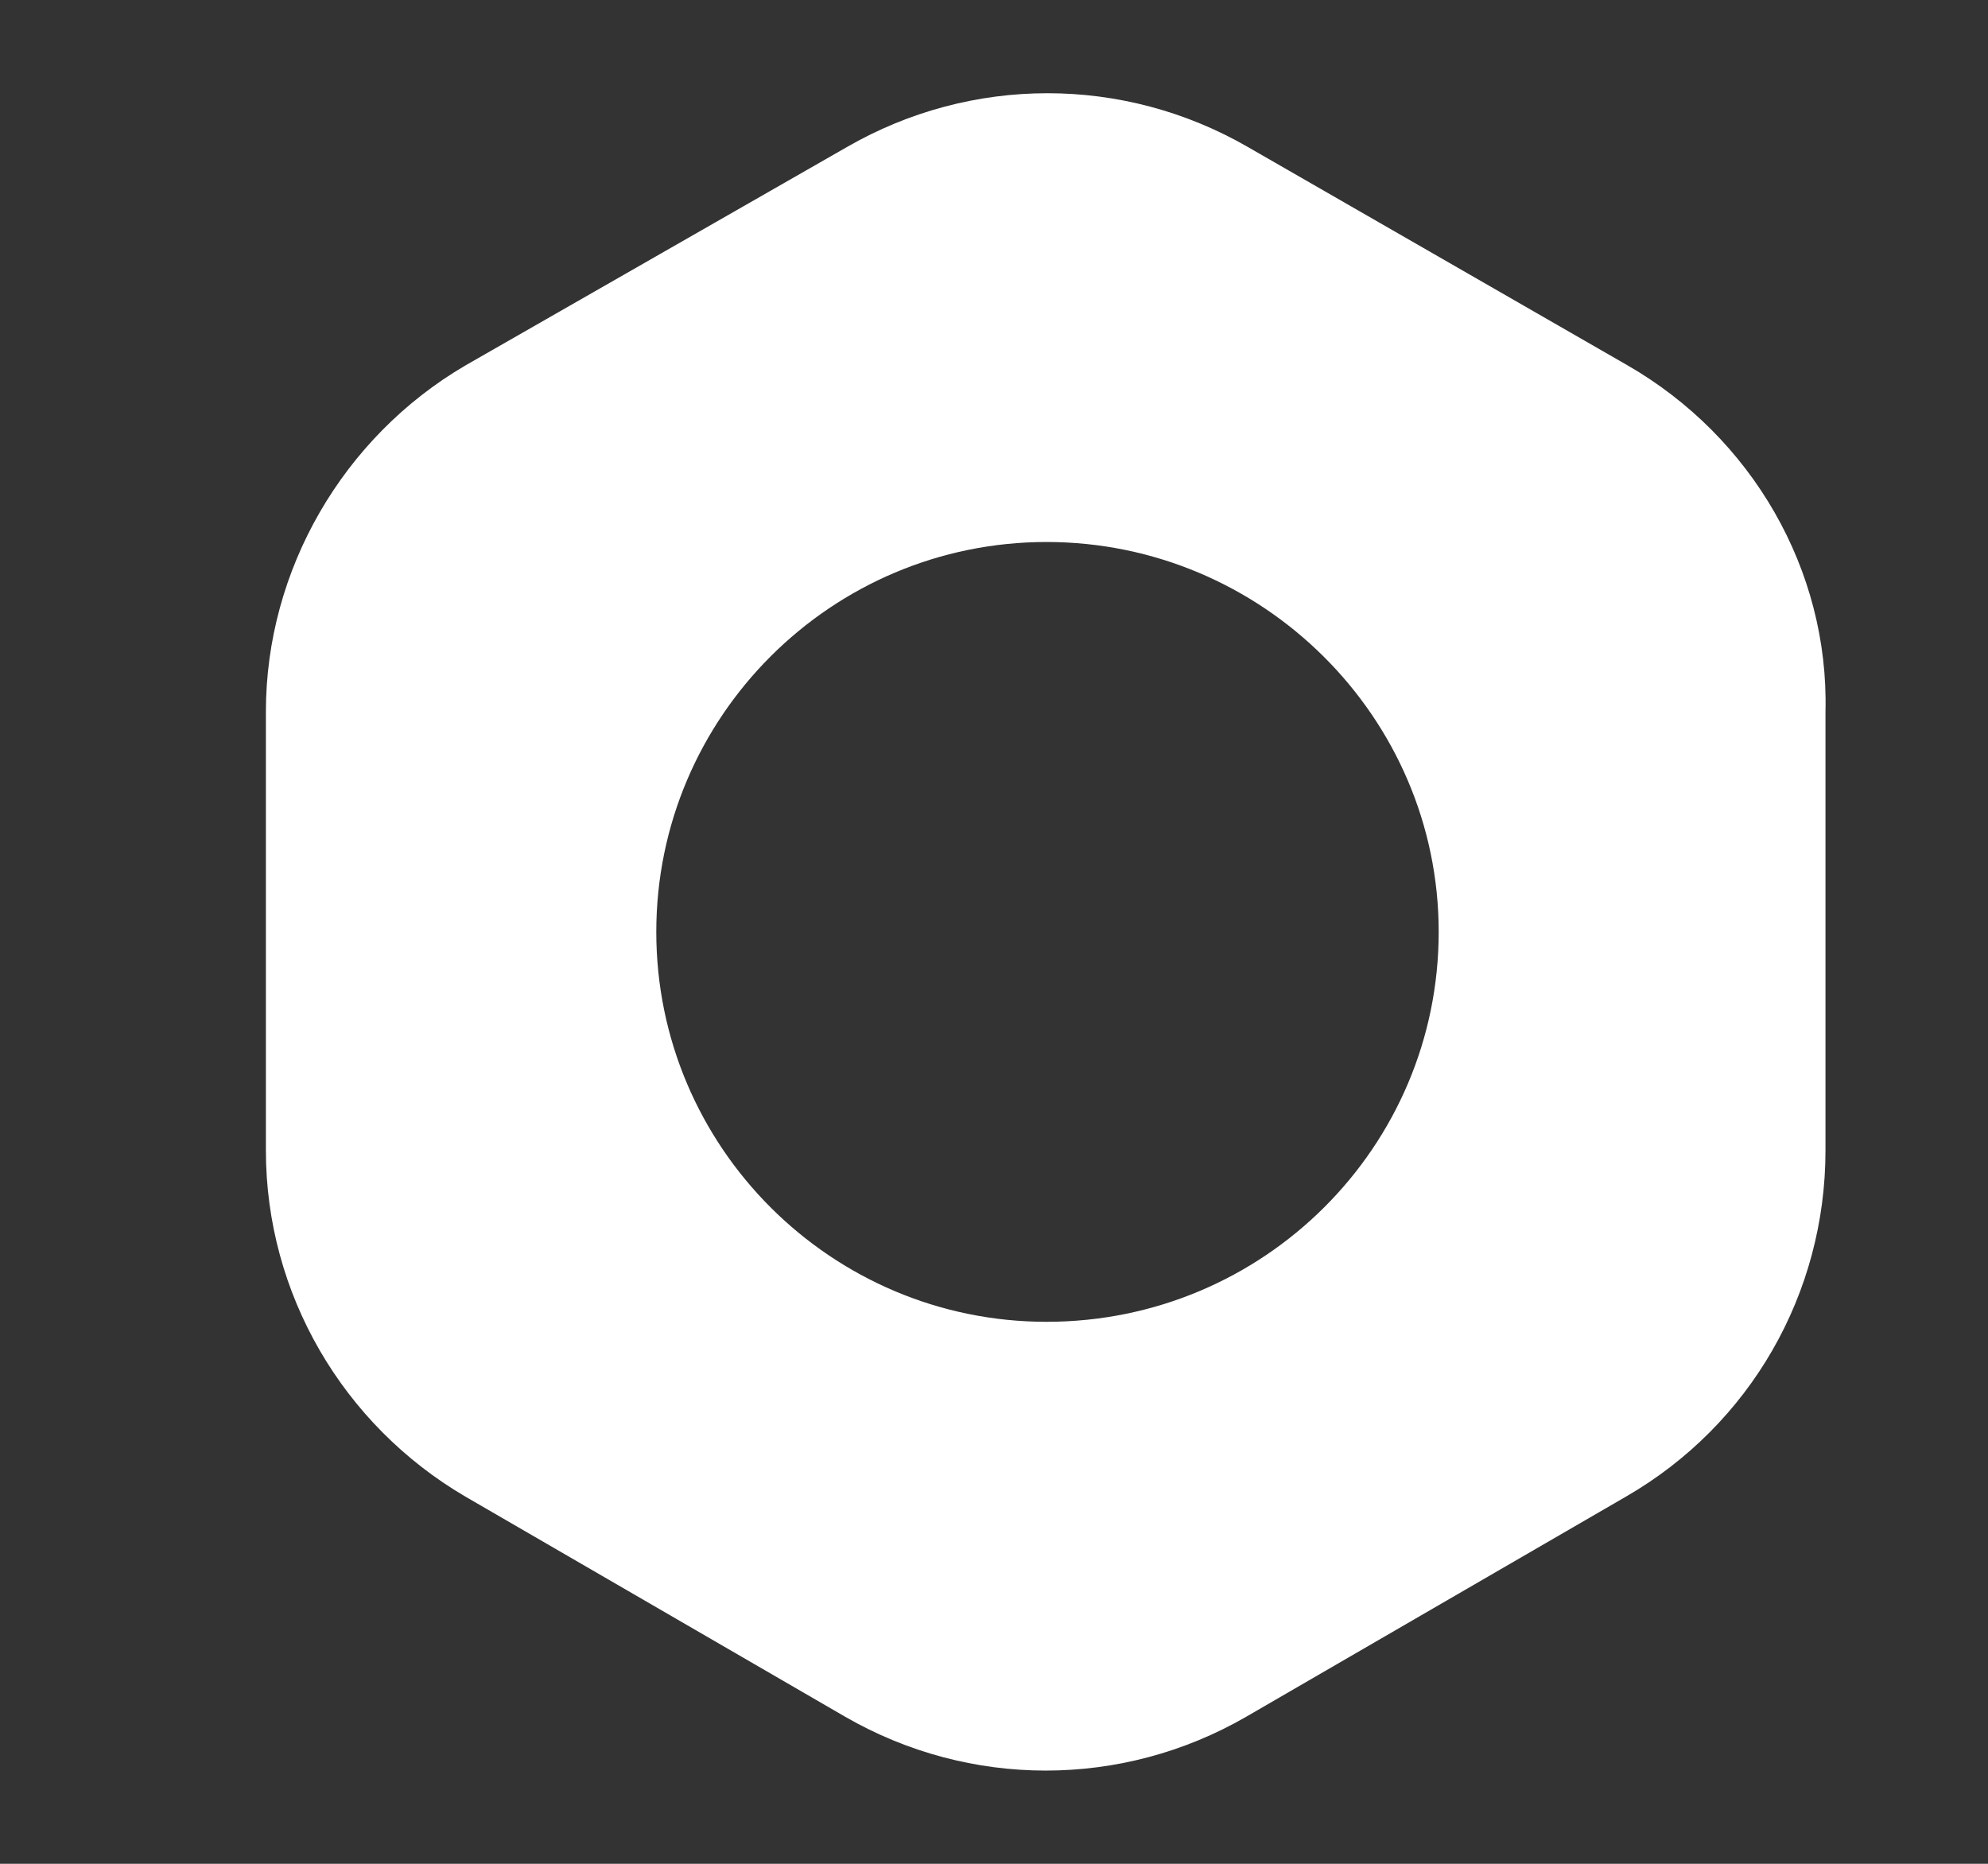 <svg xmlns="http://www.w3.org/2000/svg" width="16" height="15" fill="none" viewBox="0 0 16 15"><rect x="0" y="0" width="16" height="15" fill="#333333" stroke="none"/><path fill="#fff" d="M13.1 2.941L10.043 1.183C9.043 0.606 7.818 0.606 6.817 1.183L3.746 2.941C2.76 3.518 2.14 4.588 2.14 5.727V9.259C2.14 10.412 2.76 11.468 3.746 12.045L6.803 13.817C7.804 14.394 9.029 14.394 10.029 13.817L13.086 12.045C14.086 11.468 14.692 10.412 14.692 9.259V5.727C14.72 4.588 14.101 3.518 13.1 2.941ZM8.423 10.638C6.691 10.638 5.282 9.231 5.282 7.5C5.282 5.769 6.691 4.362 8.423 4.362C10.156 4.362 11.579 5.769 11.579 7.5C11.579 9.231 10.17 10.638 8.423 10.638Z"/></svg>